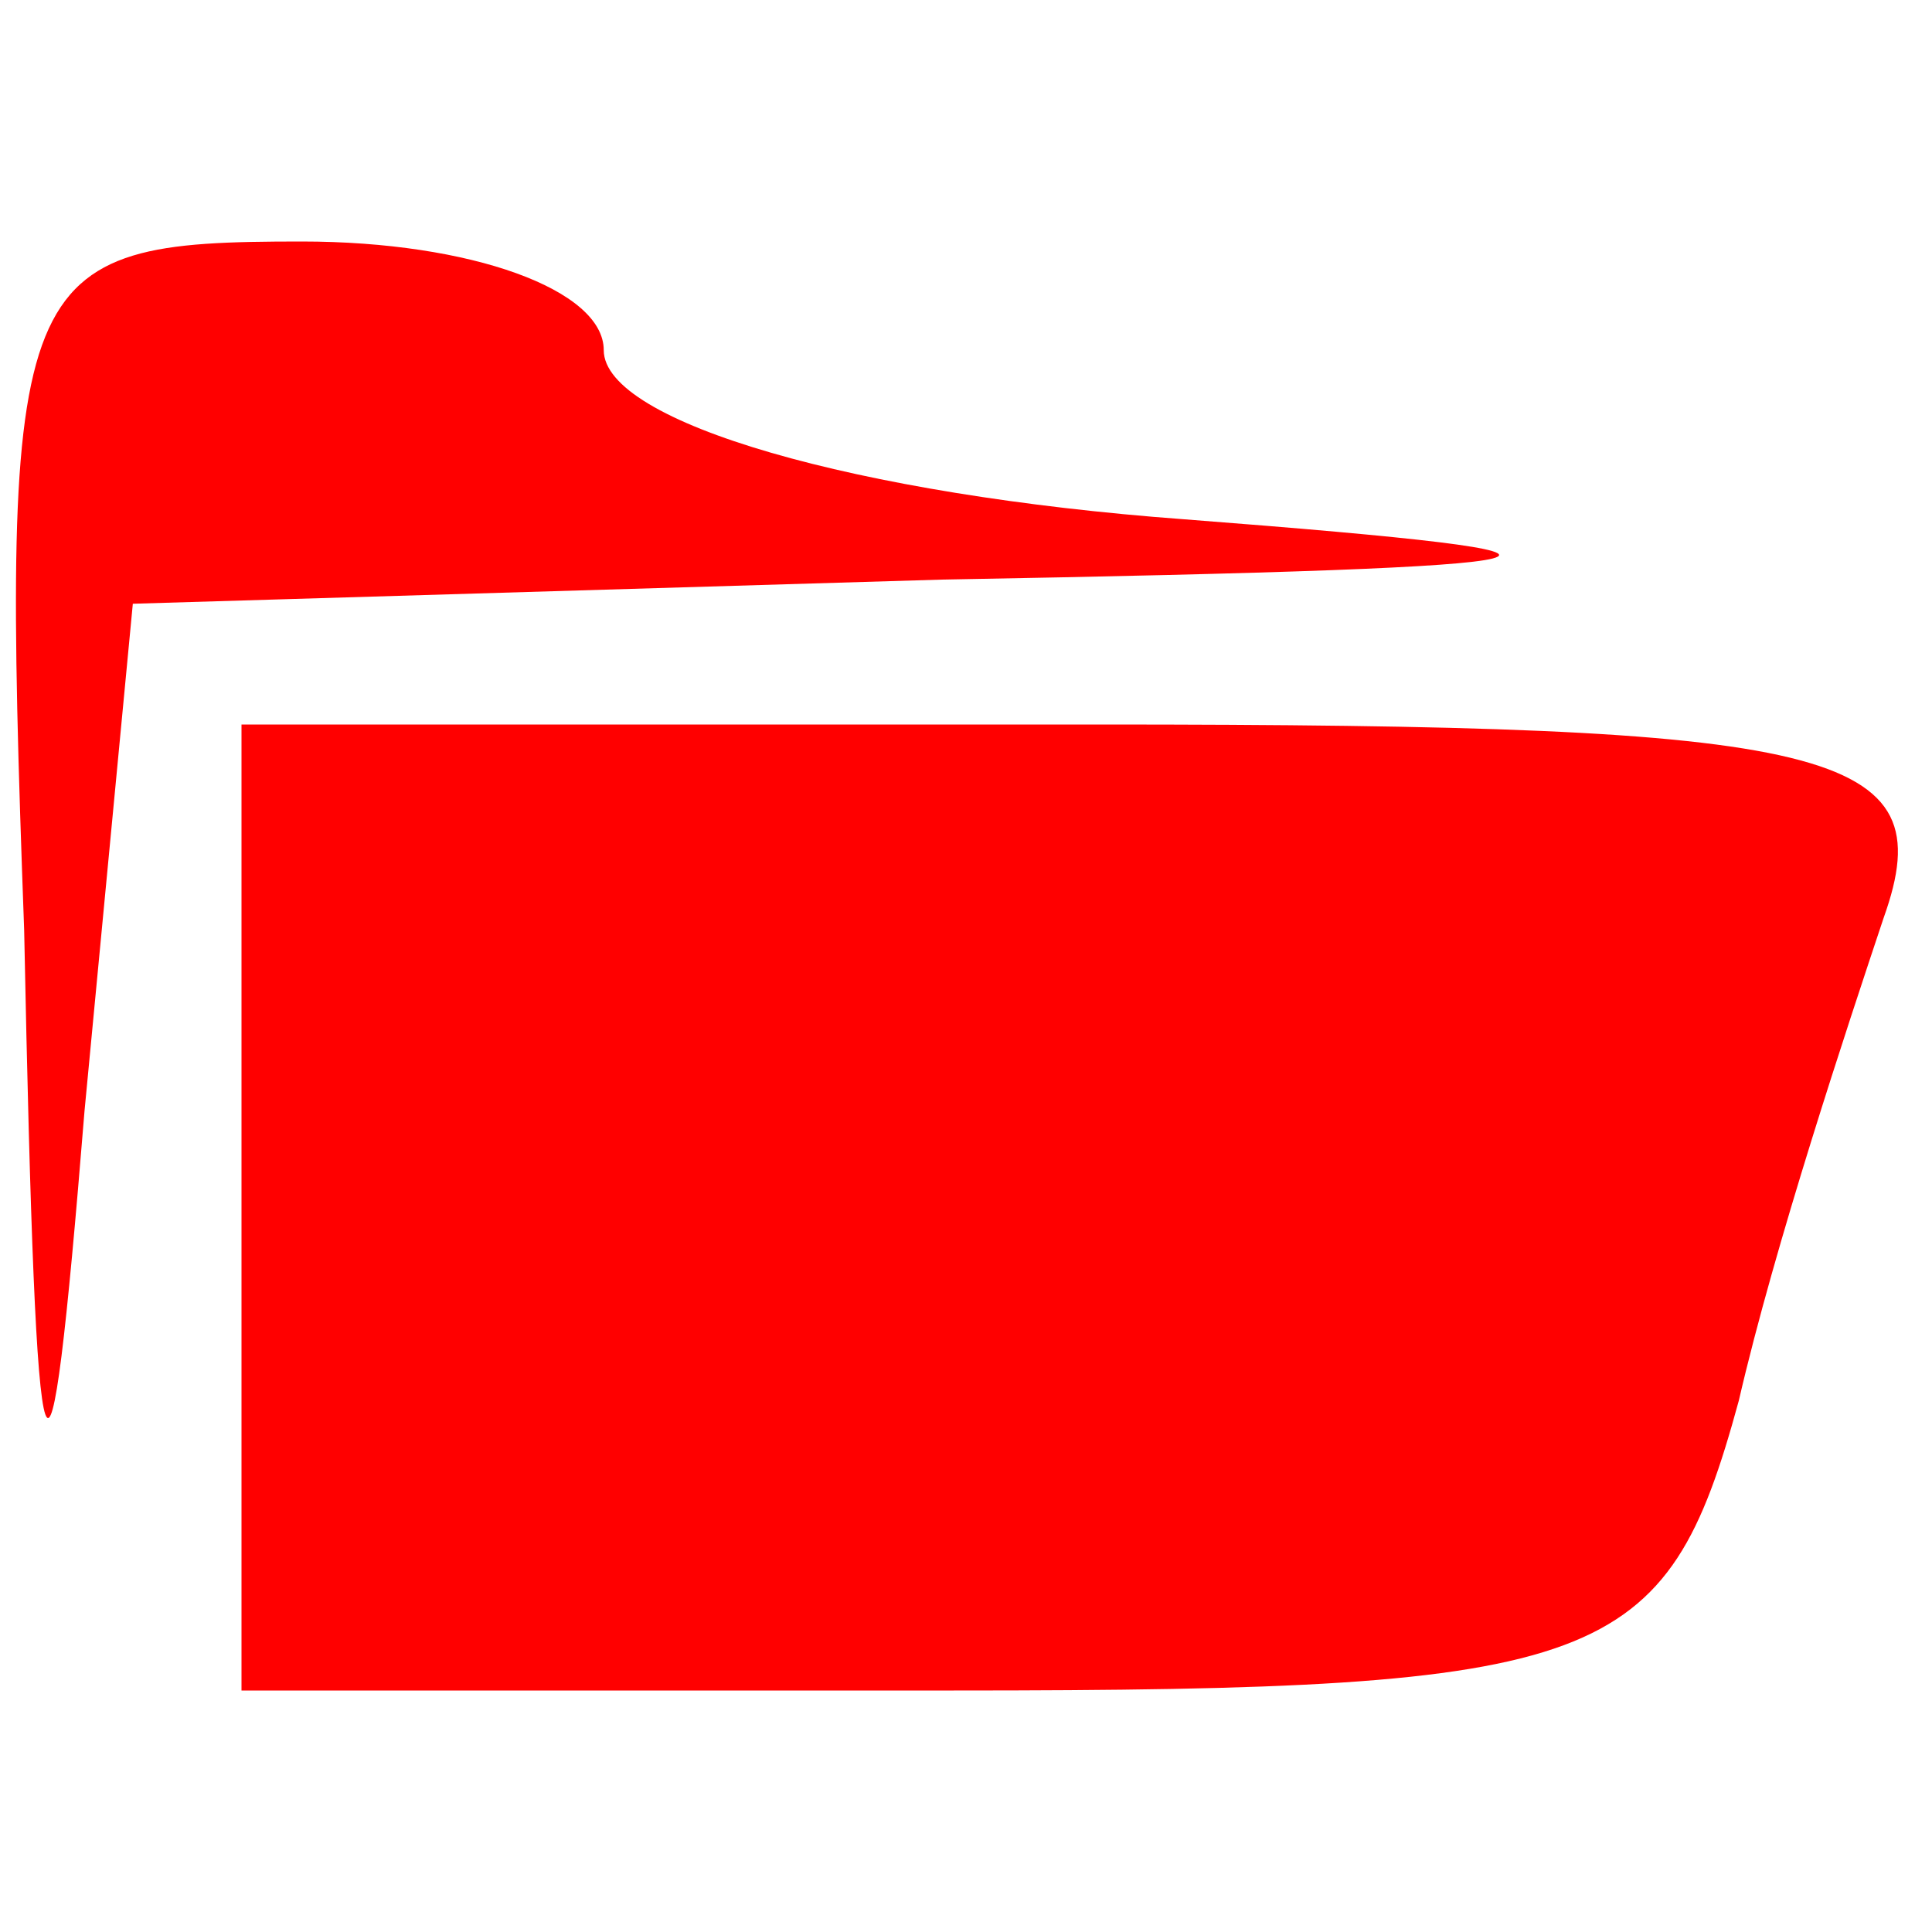 <?xml version="1.0" standalone="no"?>
<!DOCTYPE svg PUBLIC "-//W3C//DTD SVG 20010904//EN"
 "http://www.w3.org/TR/2001/REC-SVG-20010904/DTD/svg10.dtd">
<svg version="1.0" xmlns="http://www.w3.org/2000/svg"
 width="16pt" height="16pt" viewBox="0 0 16 16"
 preserveAspectRatio="xMidYMid meet">

<g transform="translate(0,16) scale(0.1,-0.1)"
fill="#ff0000" stroke="none">
<path d="M2 83 c1 -50 2 -52 5 -15 l4 42 67 2 c56 1 59 2 20 5 -27 2 -48 8
-48 14 0 5 -11 9 -25 9 -24 0 -25 -2 -23 -57z"/>
<path d="M20 60 l0 -40 59 0 c54 0 59 2 65 24 3 13 9 31 12 40 5 14 -4 16 -65
16 l-71 0 0 -40z"/>
</g>
</svg>
